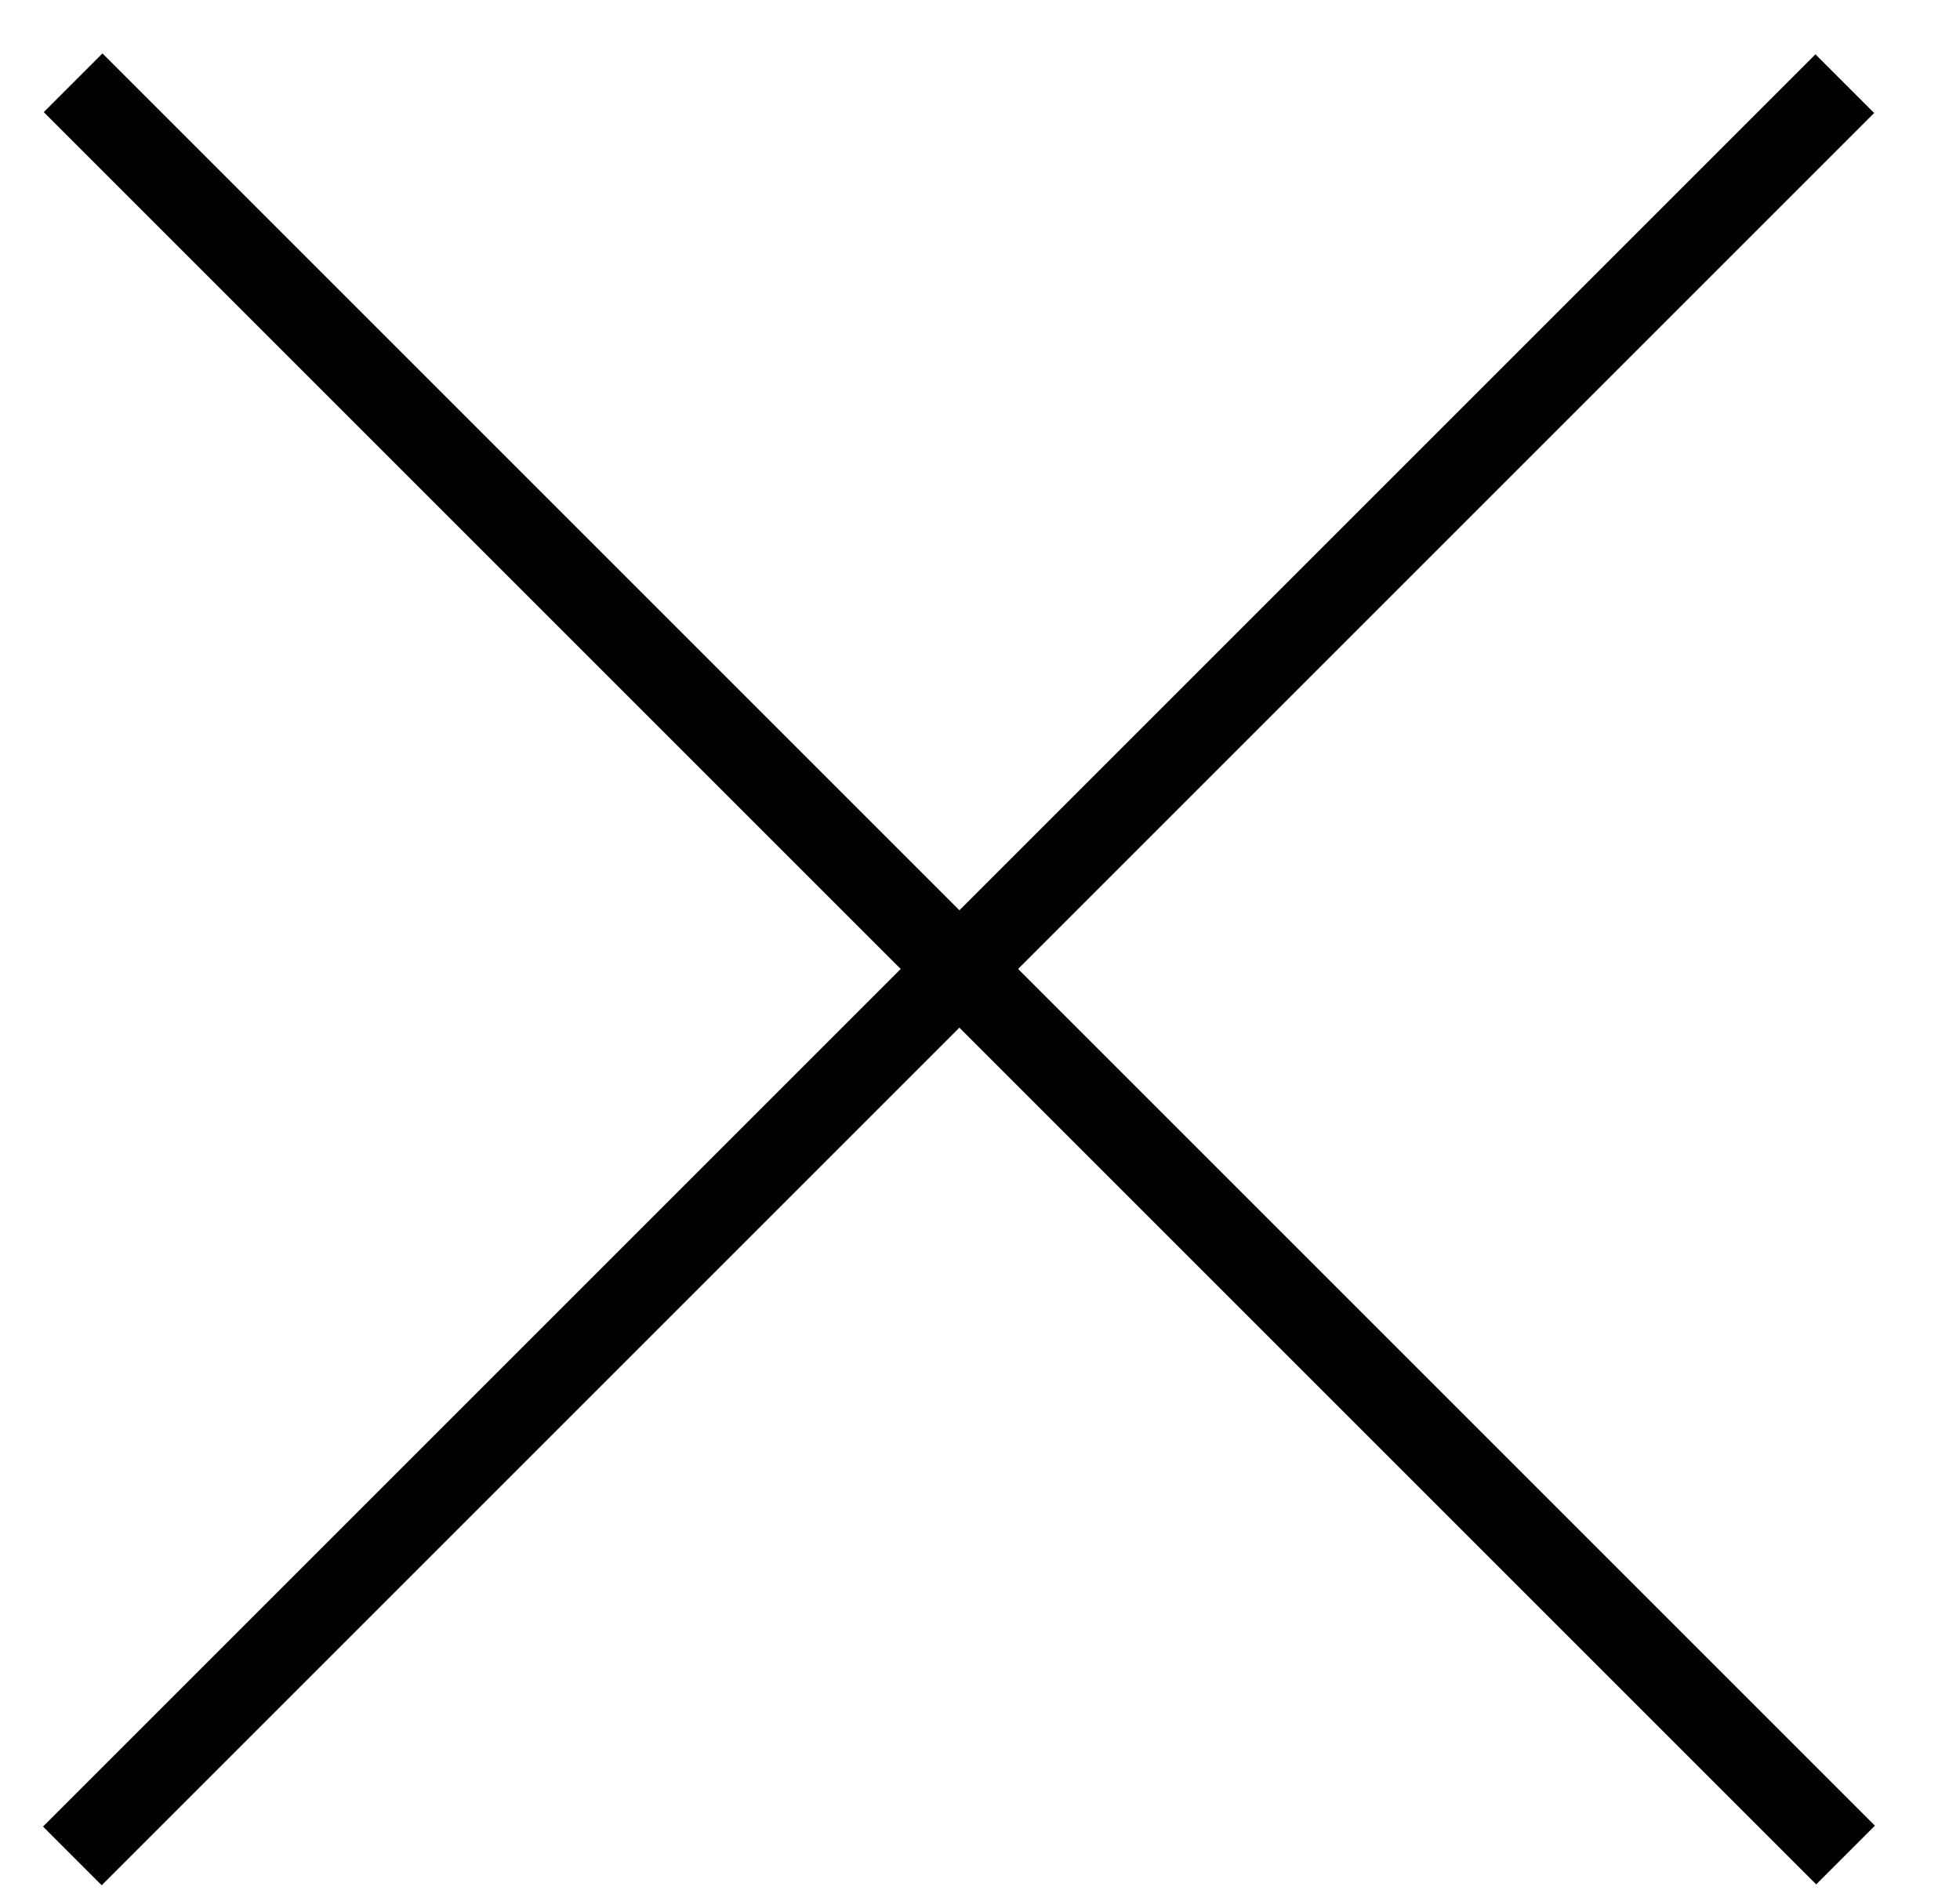 <?xml version="1.0" encoding="utf-8"?>
<!-- Generator: Adobe Illustrator 24.1.2, SVG Export Plug-In . SVG Version: 6.00 Build 0)  -->
<svg version="1.1" id="Слой_1" xmlns="http://www.w3.org/2000/svg" xmlns:xlink="http://www.w3.org/1999/xlink" x="0px" y="0px"
	 viewBox="0 0 12.04 11.68" style="enable-background:new 0 0 12.04 11.68;" xml:space="preserve">
<rect x="-1.81" y="5.7" transform="matrix(0.707 -0.707 0.707 0.707 -2.486 5.912)" width="15.4" height="0.51"/>
<rect x="-1.81" y="5.7" transform="matrix(0.707 0.707 -0.707 0.707 5.939 -2.422)" width="15.4" height="0.51"/>
</svg>
